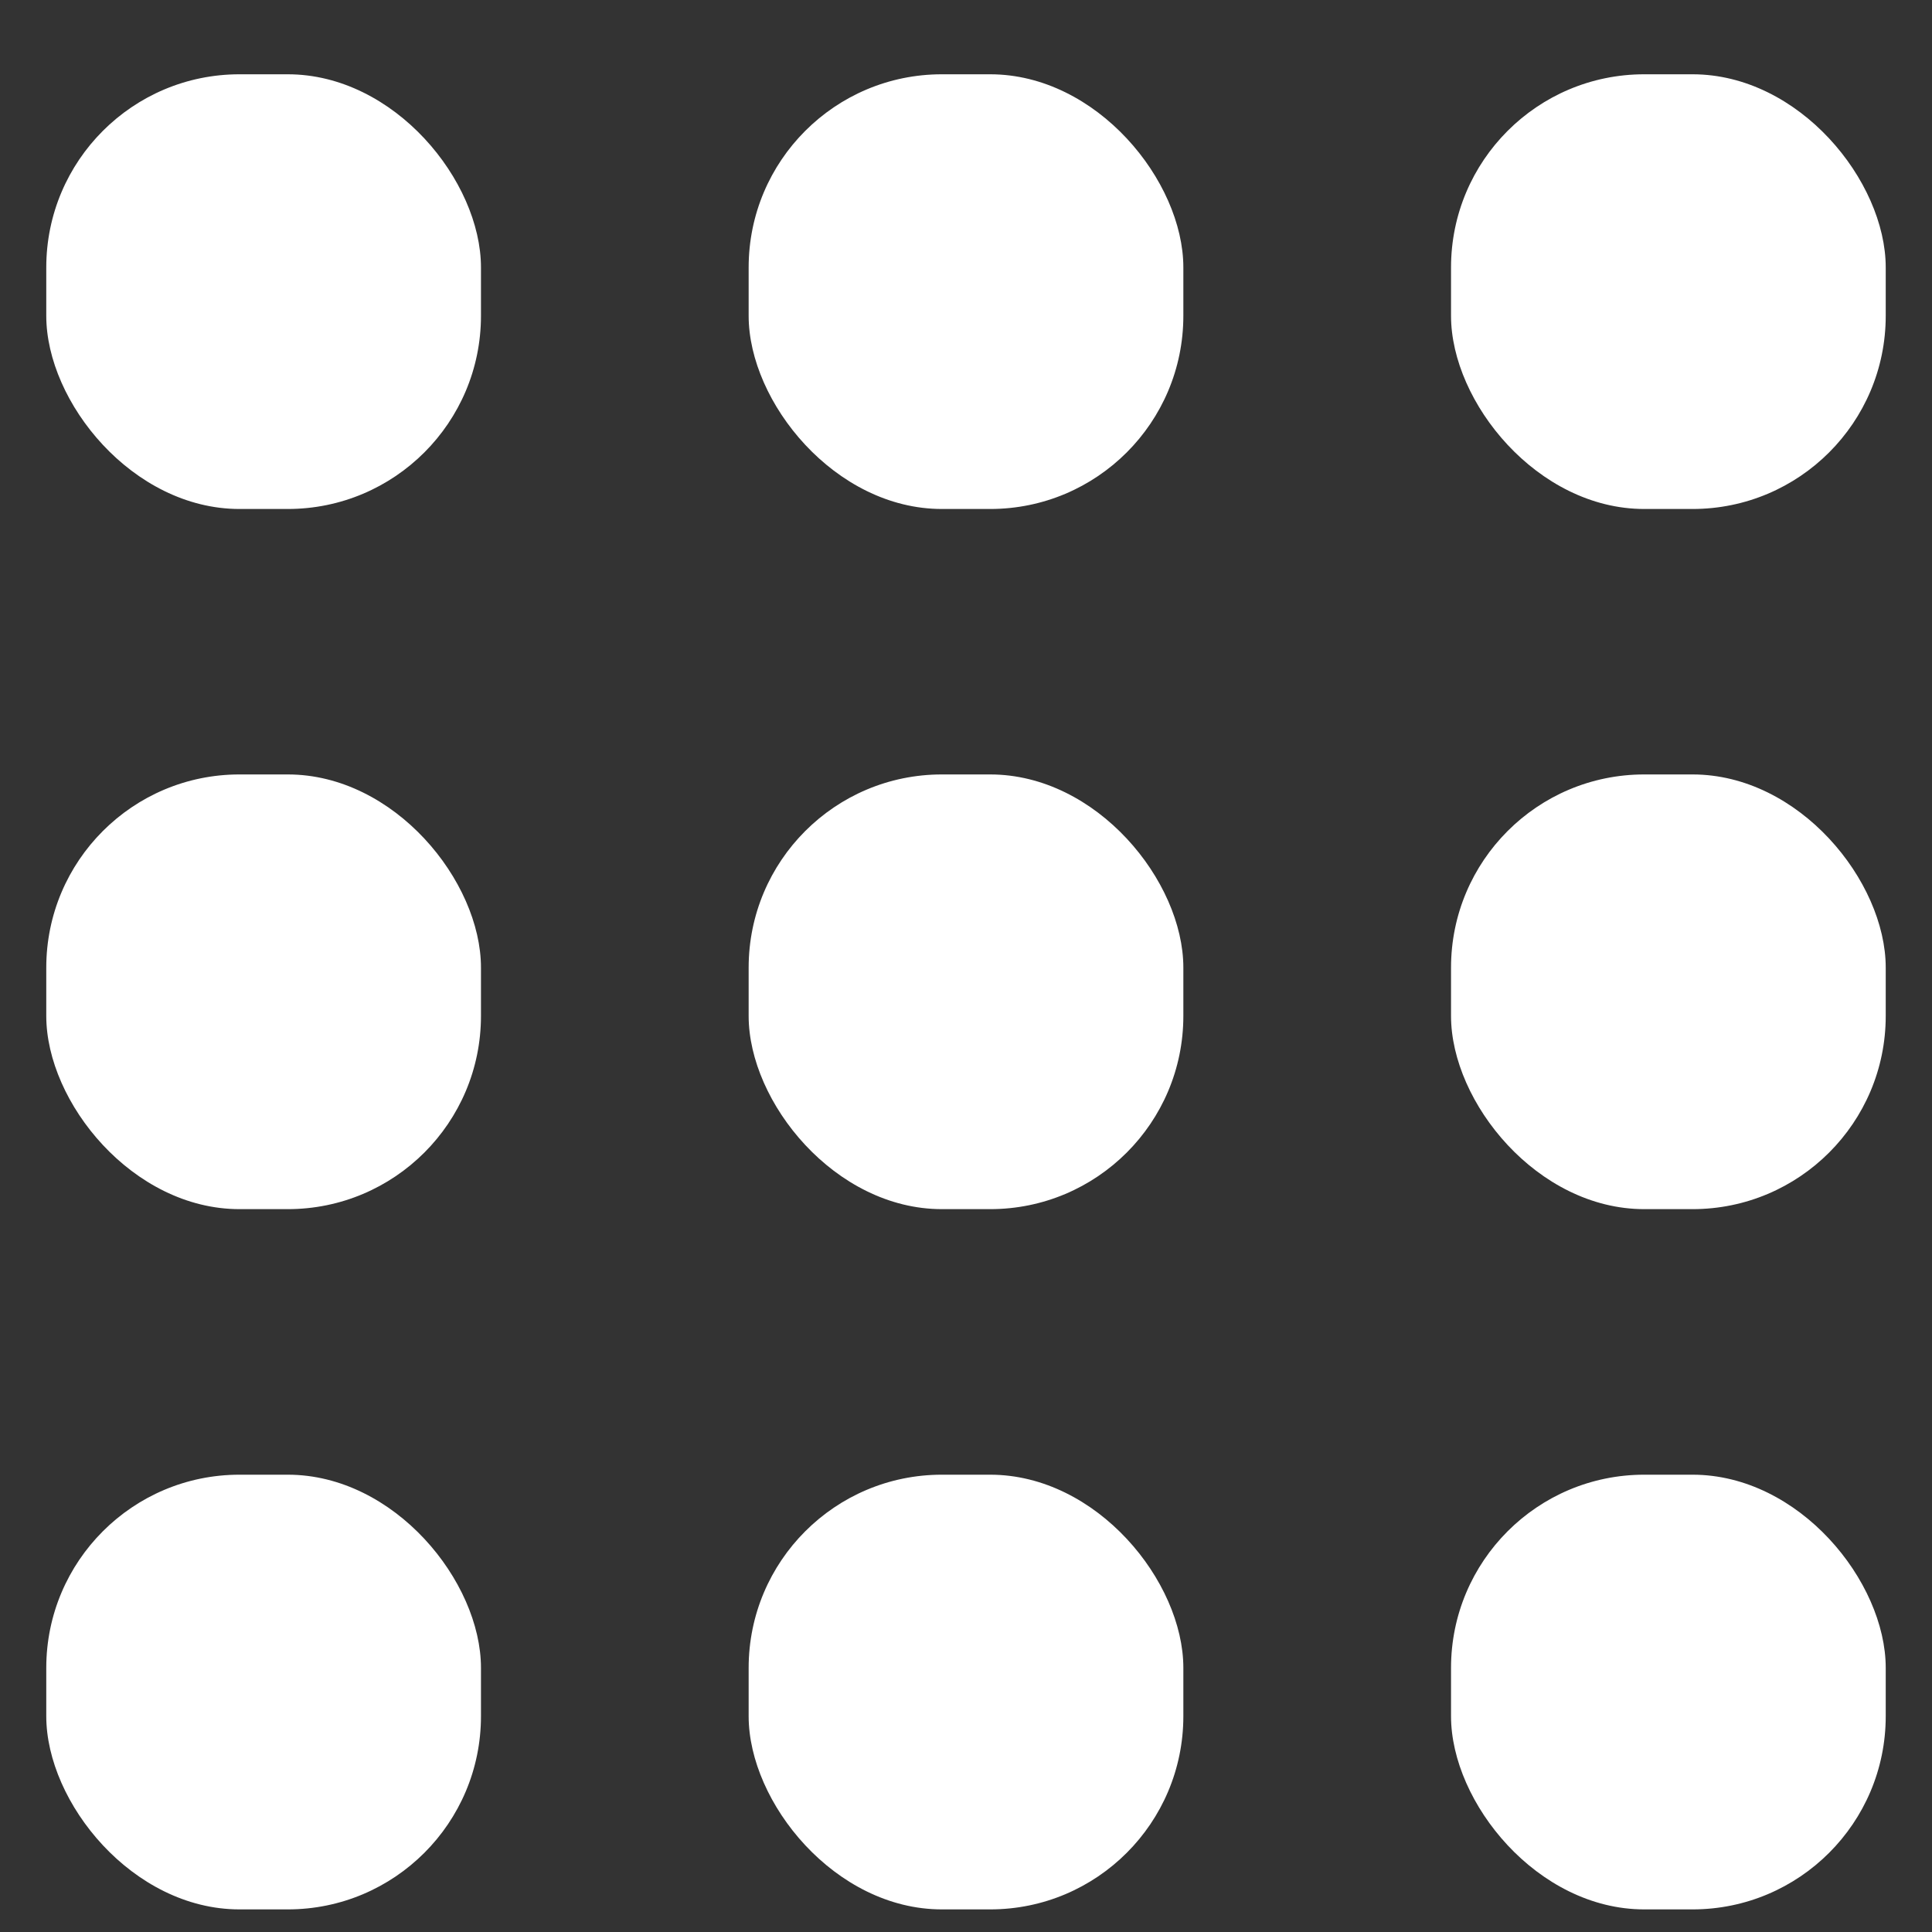 <svg width="20" height="20" viewBox="0 0 20 20" fill="none" xmlns="http://www.w3.org/2000/svg">
<rect x="0" y="0" width="20" height="20" fill="#333333" stroke="none"/>
<rect x="0.479" y="0.769" width="4.5" height="4.5" rx="2" fill="white"/>
<rect x="7.75" y="0.769" width="4.5" height="4.5" rx="2" fill="white"/>
<rect x="15.021" y="0.769" width="4.5" height="4.5" rx="2" fill="white"/>
<rect x="0.479" y="8.017" width="4.5" height="4.5" rx="2" fill="white"/>
<rect x="7.75" y="8.017" width="4.5" height="4.5" rx="2" fill="white"/>
<rect x="15.021" y="8.017" width="4.5" height="4.5" rx="2" fill="white"/>
<rect x="0.479" y="15.266" width="4.5" height="4.5" rx="2" fill="white"/>
<rect x="7.75" y="15.266" width="4.5" height="4.5" rx="2" fill="white"/>
<rect x="15.021" y="15.266" width="4.5" height="4.5" rx="2" fill="white"/>
</svg>

